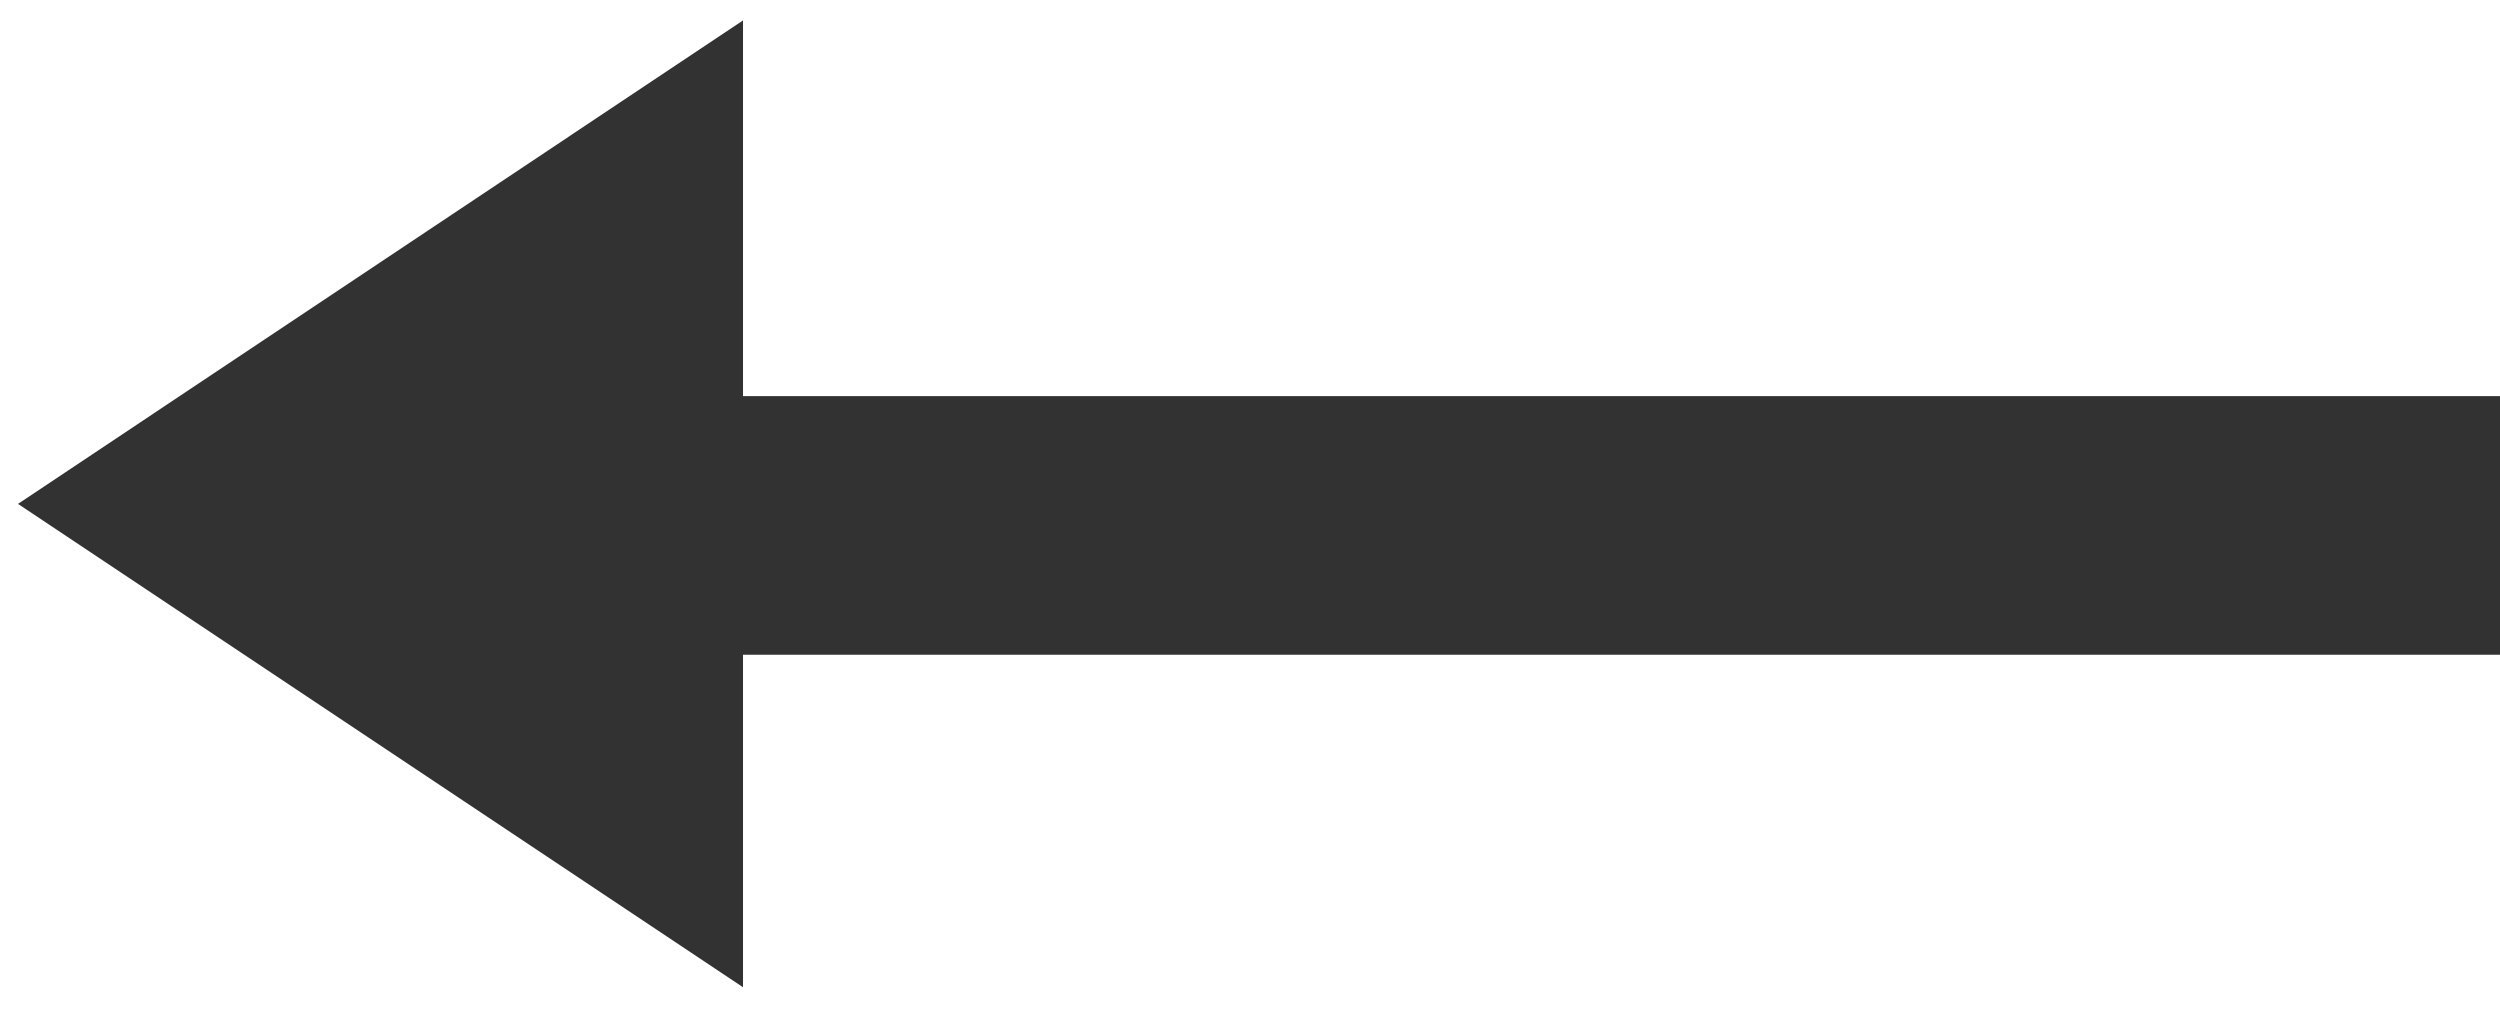 <?xml version="1.0" encoding="UTF-8"?>
<svg width="29px" height="12px" viewBox="0 0 29 12" version="1.1" xmlns="http://www.w3.org/2000/svg" xmlns:xlink="http://www.w3.org/1999/xlink">
    <!-- Generator: Sketch 51.3 (57544) - http://www.bohemiancoding.com/sketch -->
    <title>arrow@1x@1x</title>
    <desc>Created with Sketch.</desc>
    <defs></defs>
    <g id="Page-1" stroke="none" stroke-width="1" fill="none" fill-rule="evenodd">
        <g id="Project" transform="translate(-20, -99)">
            <g id="arrow@1x" transform="translate(34, 104.891) scale(-1, 1) translate(-34, -104.891) translate(20, 98.891)">
                <path d="M20.604,6.204 L0.5,6.204" id="Shape" stroke="#323232" stroke-width="3" stroke-linecap="square"></path>
                <polygon id="Shape" fill="#323232" fill-rule="nonzero" points="27.791 5.954 19.381 11.561 19.381 0.346"></polygon>
            </g>
        </g>
    </g>
</svg>